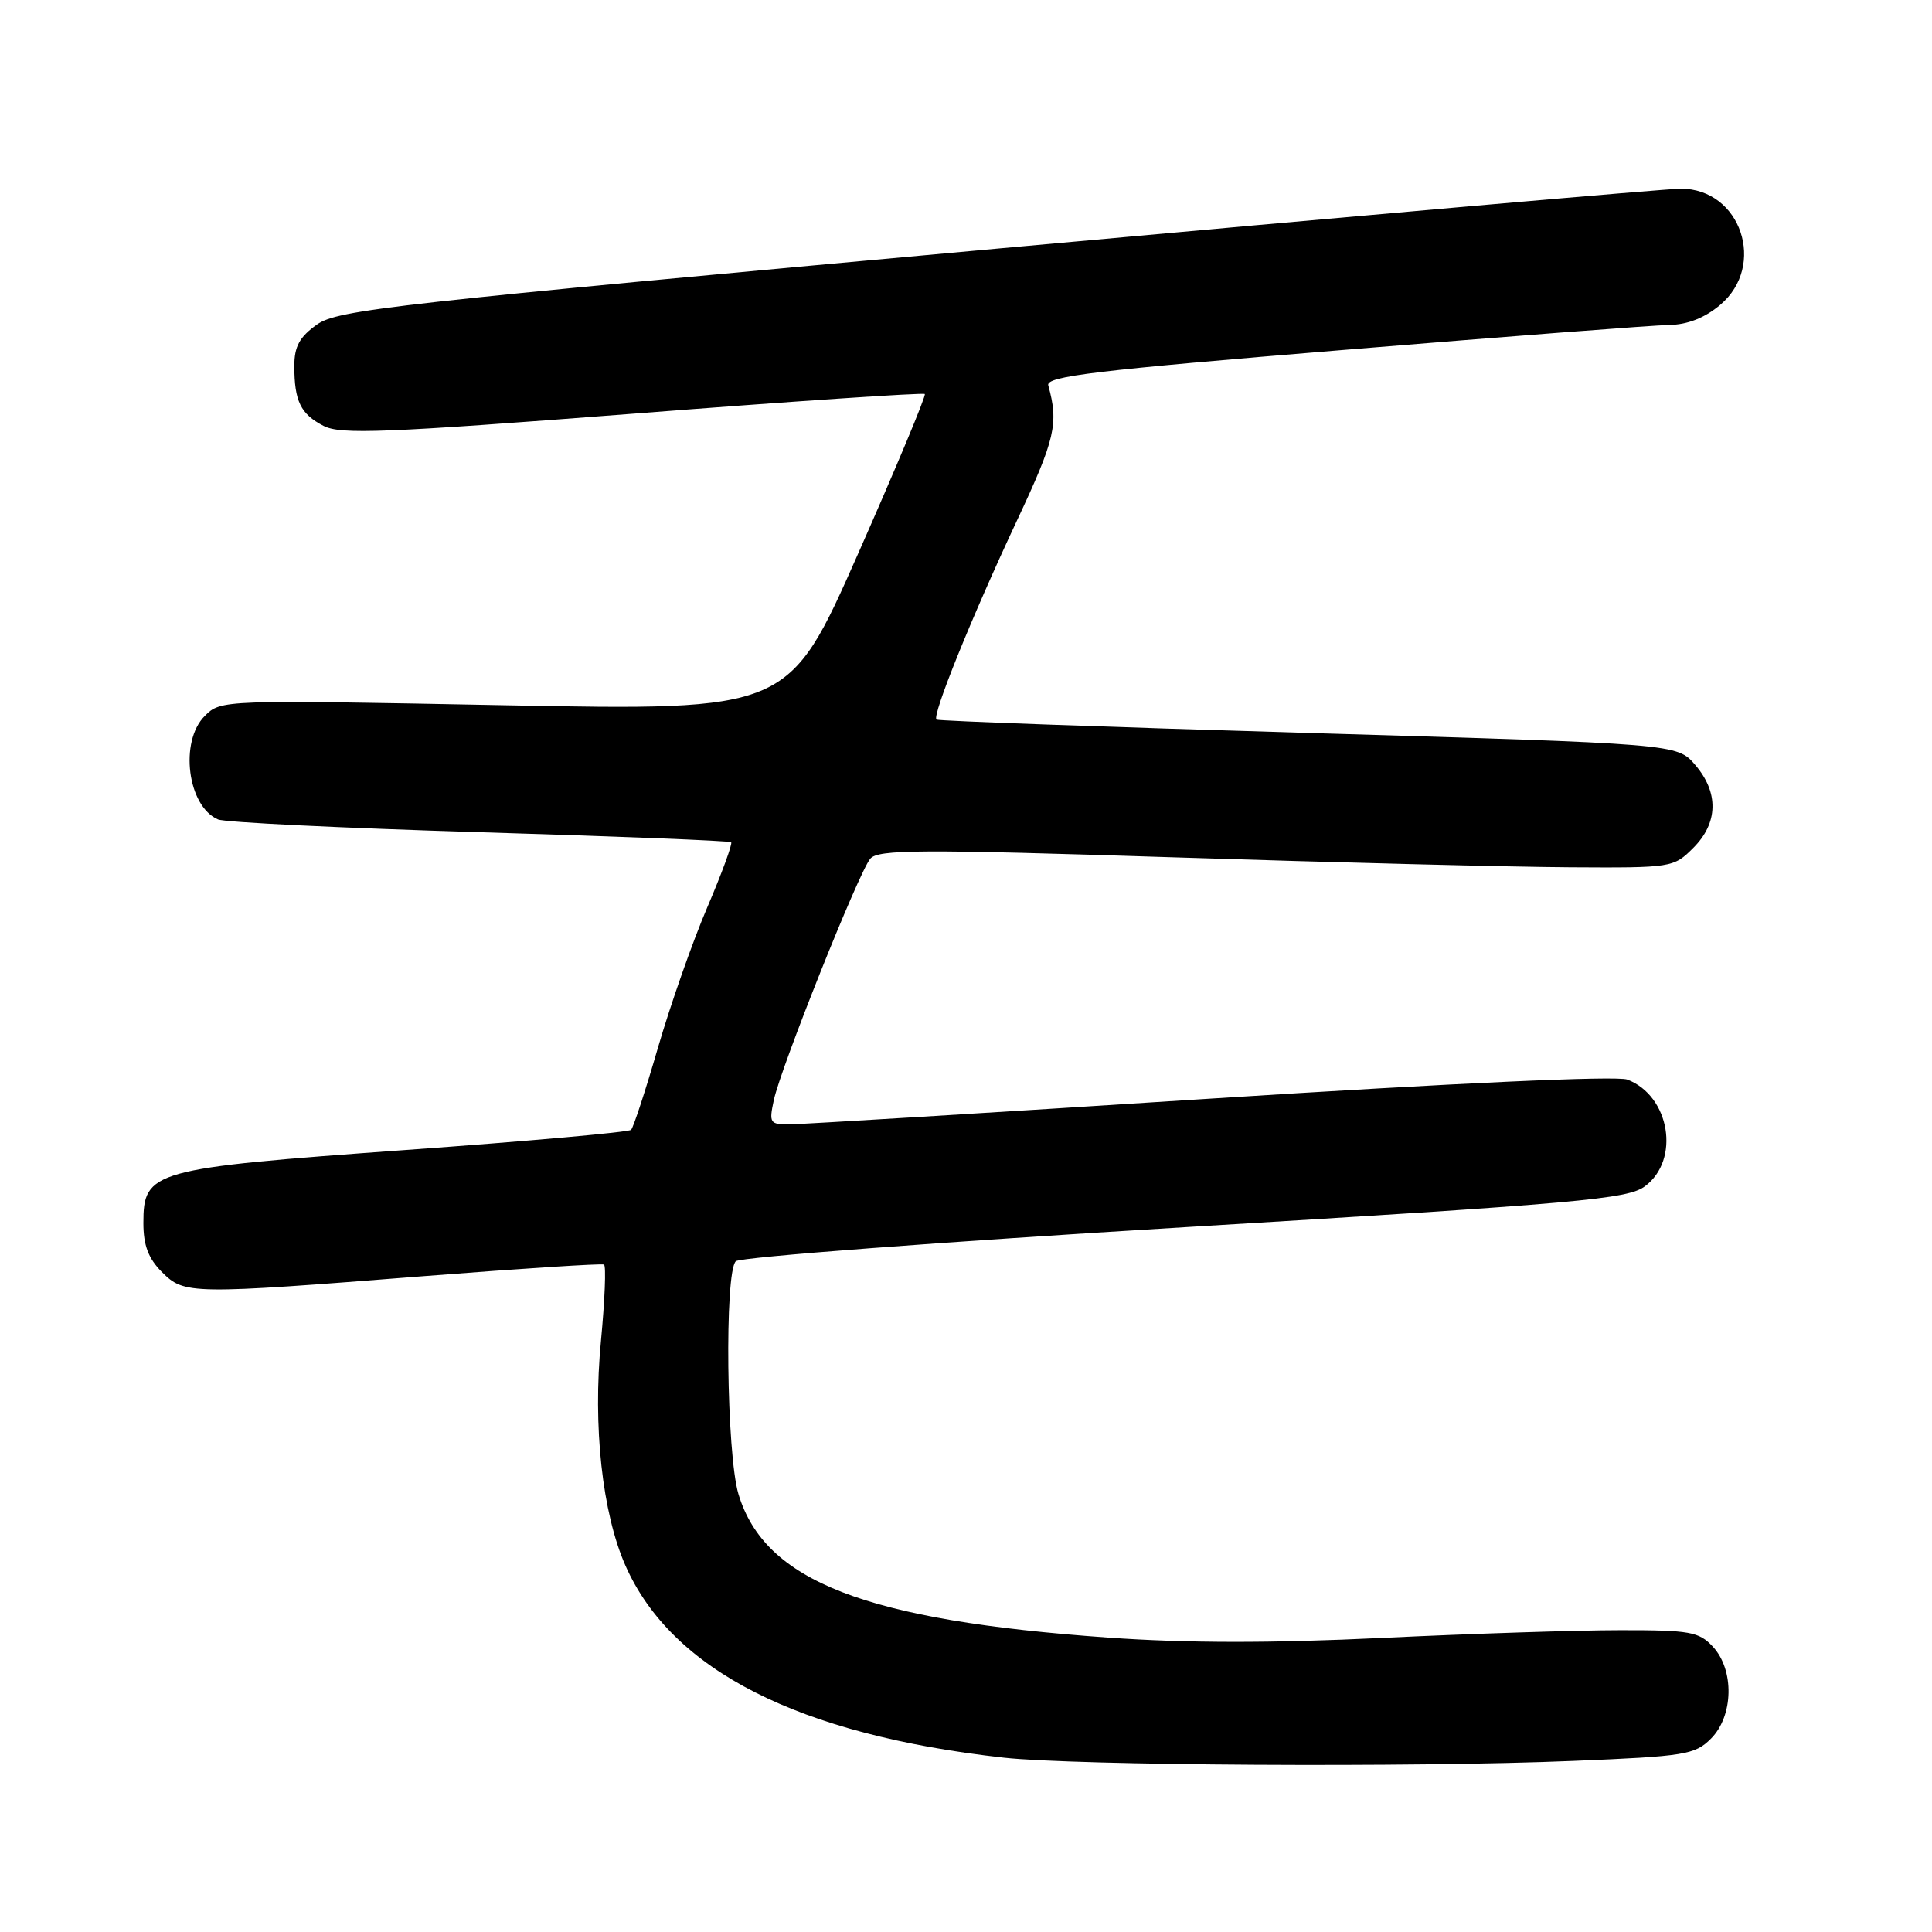 <?xml version="1.0" encoding="UTF-8" standalone="no"?>
<!DOCTYPE svg PUBLIC "-//W3C//DTD SVG 1.1//EN" "http://www.w3.org/Graphics/SVG/1.1/DTD/svg11.dtd" >
<svg xmlns="http://www.w3.org/2000/svg" xmlns:xlink="http://www.w3.org/1999/xlink" version="1.1" viewBox="0 0 256 256">
 <g >
 <path fill="currentColor"
d=" M 208.46 233.33 C 223.30 232.72 224.58 232.51 226.71 230.38 C 229.71 227.38 229.83 221.27 226.96 218.19 C 225.12 216.21 223.93 216.00 214.71 216.01 C 209.09 216.01 194.91 216.47 183.20 217.03 C 168.39 217.74 157.30 217.73 146.84 216.99 C 114.69 214.72 101.33 209.53 97.85 197.98 C 96.26 192.69 95.98 168.60 97.50 167.12 C 98.05 166.58 124.81 164.55 156.96 162.61 C 209.40 159.45 215.67 158.89 217.96 157.19 C 222.68 153.69 221.28 145.20 215.63 143.05 C 214.24 142.52 192.83 143.50 160.43 145.57 C 131.32 147.44 106.23 148.97 104.67 148.98 C 102.00 149.00 101.88 148.82 102.54 145.75 C 103.46 141.46 113.78 115.62 115.31 113.79 C 116.34 112.55 121.81 112.52 155.50 113.60 C 176.95 114.29 200.63 114.88 208.11 114.92 C 221.53 115.00 221.76 114.96 224.36 112.36 C 227.68 109.05 227.77 105.01 224.61 101.34 C 222.22 98.56 222.22 98.56 173.36 97.12 C 146.49 96.33 124.32 95.53 124.09 95.35 C 123.46 94.84 128.73 81.82 134.74 69.00 C 139.83 58.16 140.30 56.12 138.90 51.06 C 138.57 49.86 145.15 49.07 178.00 46.37 C 199.72 44.58 219.15 43.09 221.17 43.06 C 223.60 43.02 225.89 42.12 227.92 40.41 C 234.12 35.20 230.67 25.00 222.72 25.00 C 220.86 25.00 180.11 28.57 132.16 32.94 C 51.92 40.25 44.74 41.05 41.99 43.01 C 39.69 44.65 39.00 45.91 39.00 48.49 C 39.00 53.15 39.83 54.86 42.87 56.43 C 45.13 57.60 50.89 57.37 83.84 54.82 C 104.93 53.18 122.34 52.01 122.54 52.21 C 122.74 52.40 118.76 61.93 113.70 73.37 C 104.50 94.17 104.50 94.17 66.88 93.45 C 29.35 92.73 29.27 92.73 27.13 94.87 C 23.75 98.25 24.84 106.85 28.89 108.58 C 29.77 108.97 45.35 109.72 63.50 110.27 C 81.65 110.81 96.67 111.41 96.88 111.60 C 97.09 111.78 95.67 115.66 93.72 120.22 C 91.77 124.77 88.83 133.15 87.18 138.83 C 85.53 144.51 83.93 149.40 83.62 149.71 C 83.32 150.02 69.87 151.22 53.74 152.38 C 20.09 154.81 19.00 155.12 19.00 162.07 C 19.00 165.01 19.66 166.75 21.45 168.55 C 24.44 171.53 25.11 171.54 56.50 169.07 C 69.15 168.08 79.74 167.40 80.03 167.56 C 80.33 167.72 80.14 172.27 79.63 177.68 C 78.54 188.98 79.80 200.50 82.88 207.46 C 89.02 221.33 105.84 229.87 133.00 232.90 C 142.41 233.95 187.31 234.21 208.46 233.33 Z "/>
</g>
</svg>